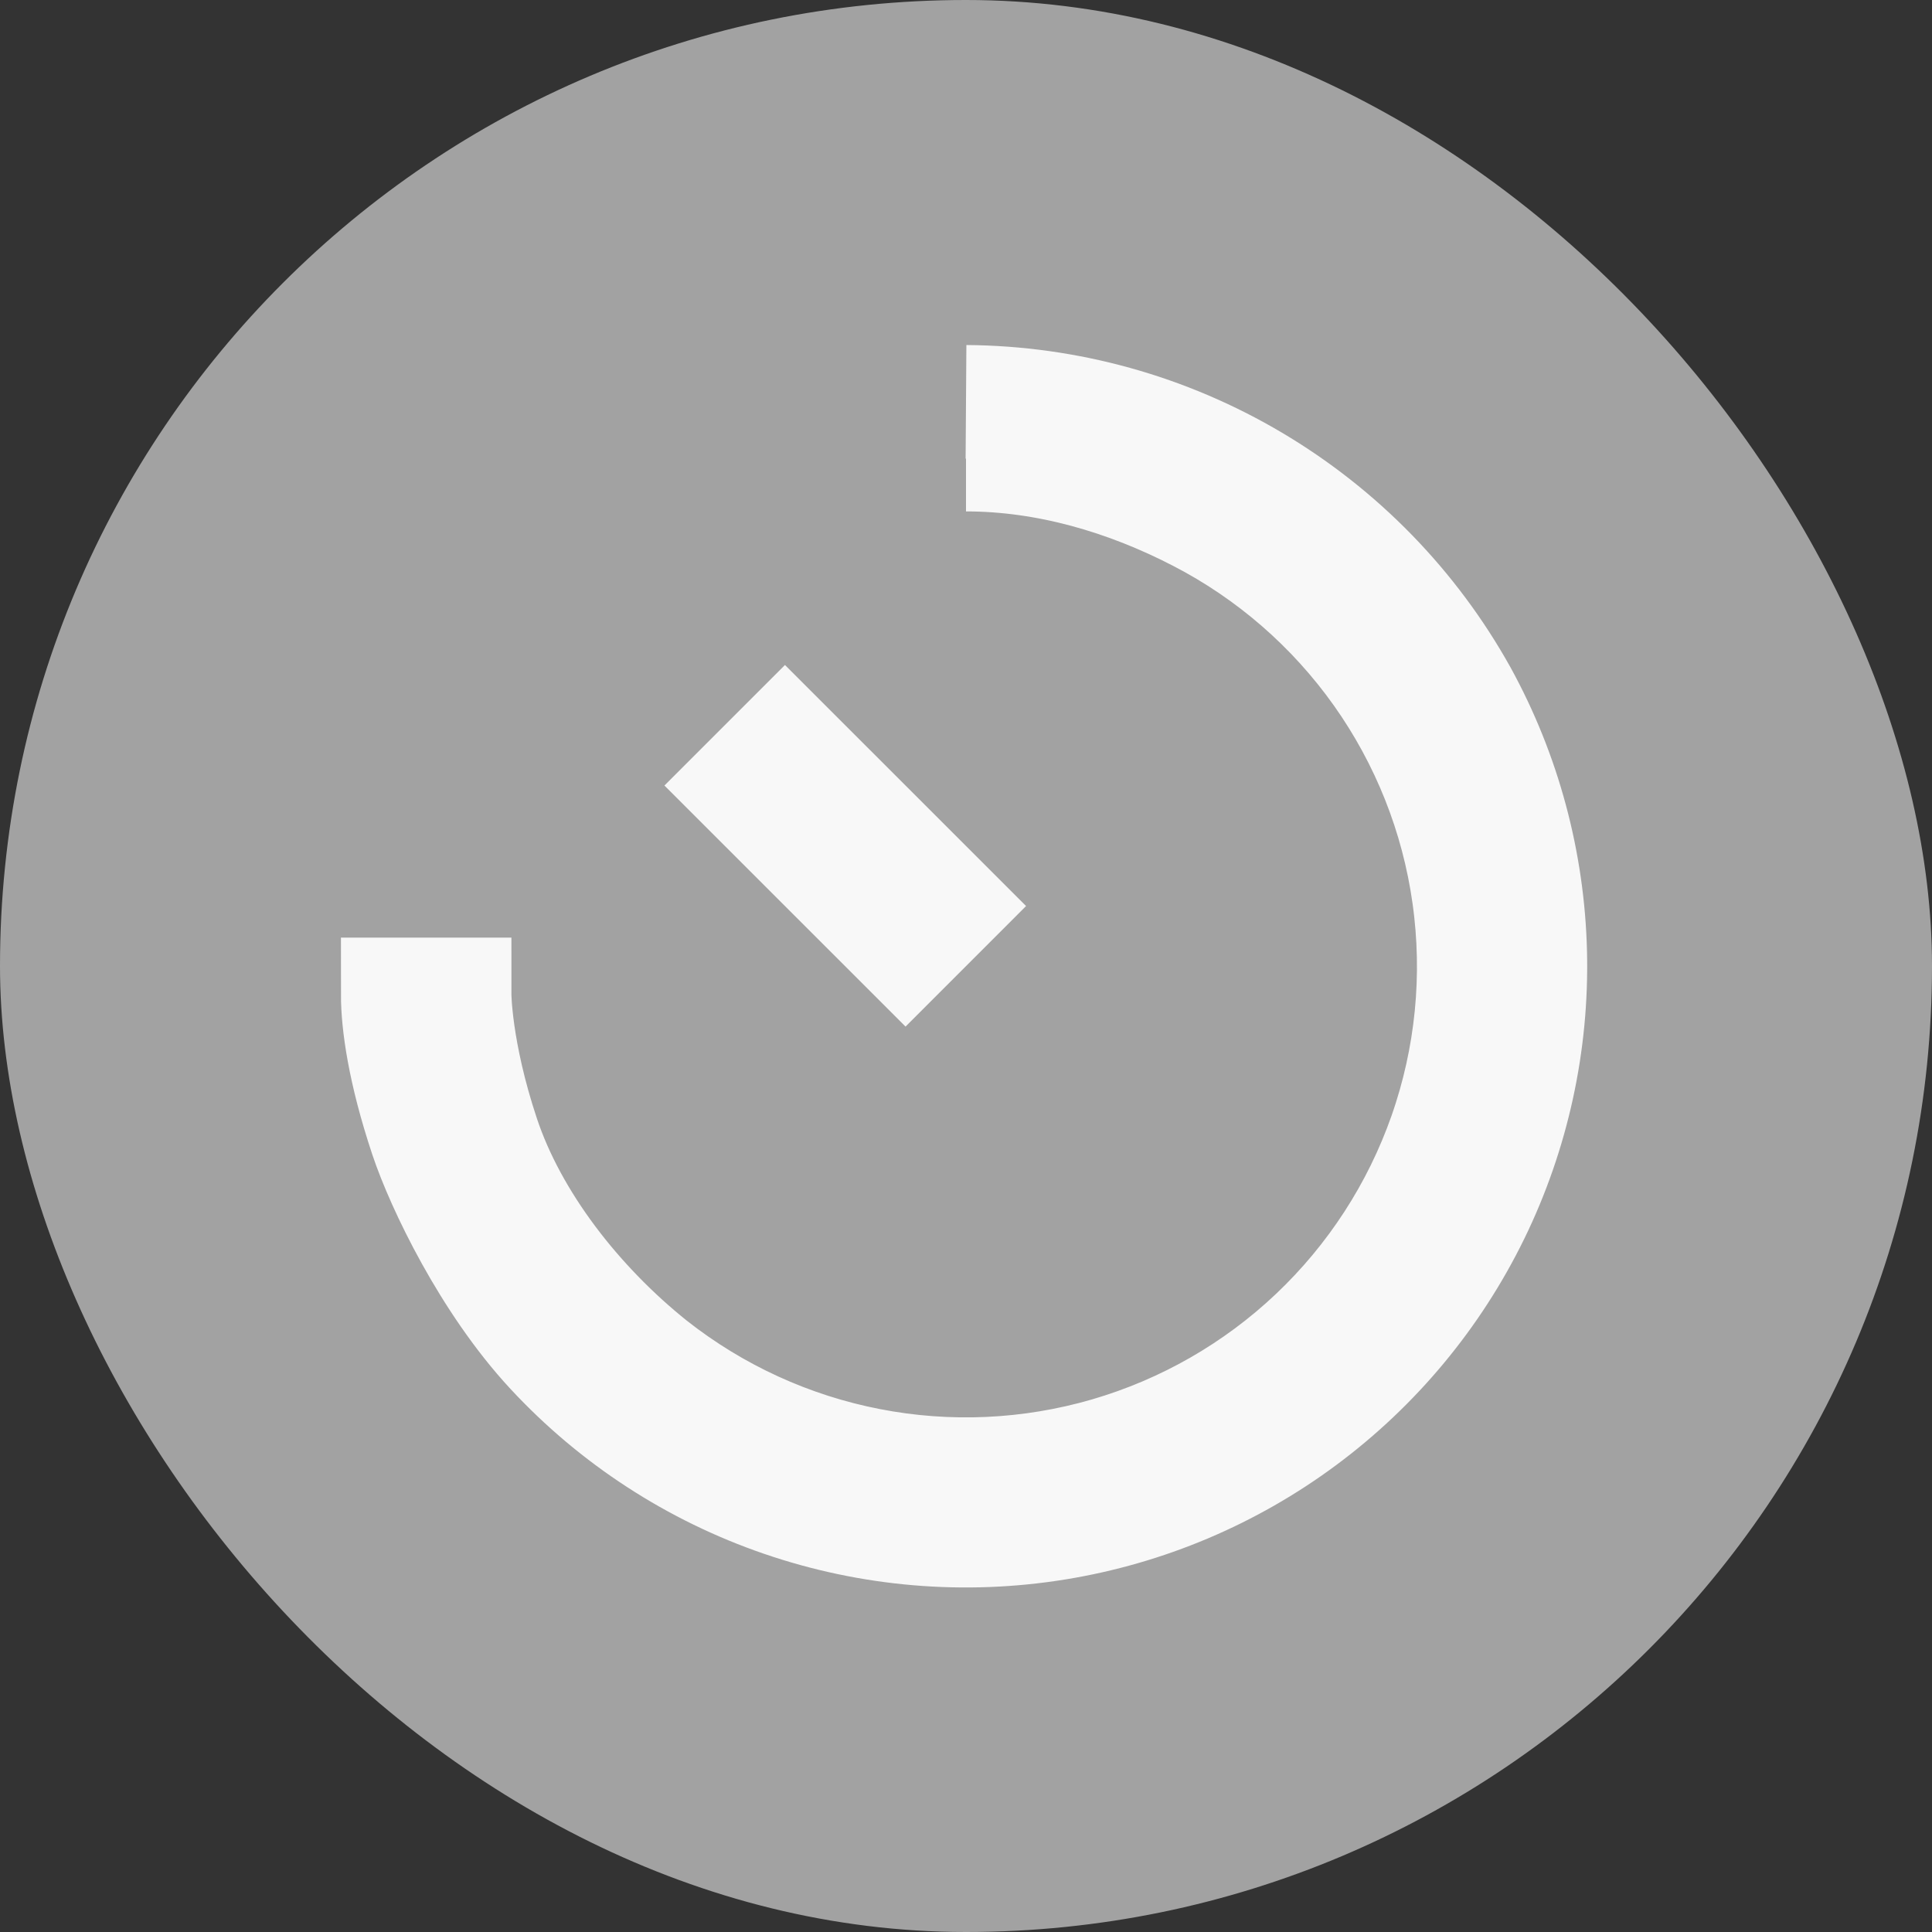 <svg width="34" height="34" viewBox="0 0 34 34" fill="none" xmlns="http://www.w3.org/2000/svg">
<rect x="0" y="0" width="34" height="34" fill="#333333" stroke="none"/>
<rect width="34" height="34" rx="17" fill="#A2A2A2"/>
<path d="M17 7.072C18.778 7.084 20.521 7.568 22.051 8.475C23.581 9.381 24.843 10.677 25.708 12.23C26.473 13.623 26.891 15.18 26.929 16.769C26.967 18.358 26.623 19.933 25.926 21.362C25.228 22.79 24.198 24.03 22.922 24.978C21.646 25.926 20.161 26.553 18.592 26.808C16.976 27.071 15.32 26.93 13.772 26.399C12.223 25.868 10.83 24.962 9.716 23.762C8.602 22.562 7.784 20.852 7.5 20C7.112 18.836 7 18 7 17.5C8 17.5 7 17.5 8 17.5C8 17.5 8 18.5 8.5 20C9 21.5 10.14 22.965 11.468 24.027C12.585 24.907 13.897 25.508 15.293 25.779C16.689 26.051 18.13 25.985 19.496 25.588C20.861 25.19 22.113 24.473 23.145 23.495C24.178 22.516 24.962 21.306 25.433 19.964C25.905 18.617 26.048 17.176 25.849 15.762C25.651 14.348 25.116 13.003 24.29 11.838C23.464 10.674 22.371 9.724 21.103 9.069C19.835 8.413 18.428 8 17 8" stroke="#F8F8F8" stroke-width="2"/>
<path d="M12.4 13.117L16.643 17.359M13.107 12.41L17.35 16.652" stroke="#F8F8F8" stroke-width="2"/>
</svg>
